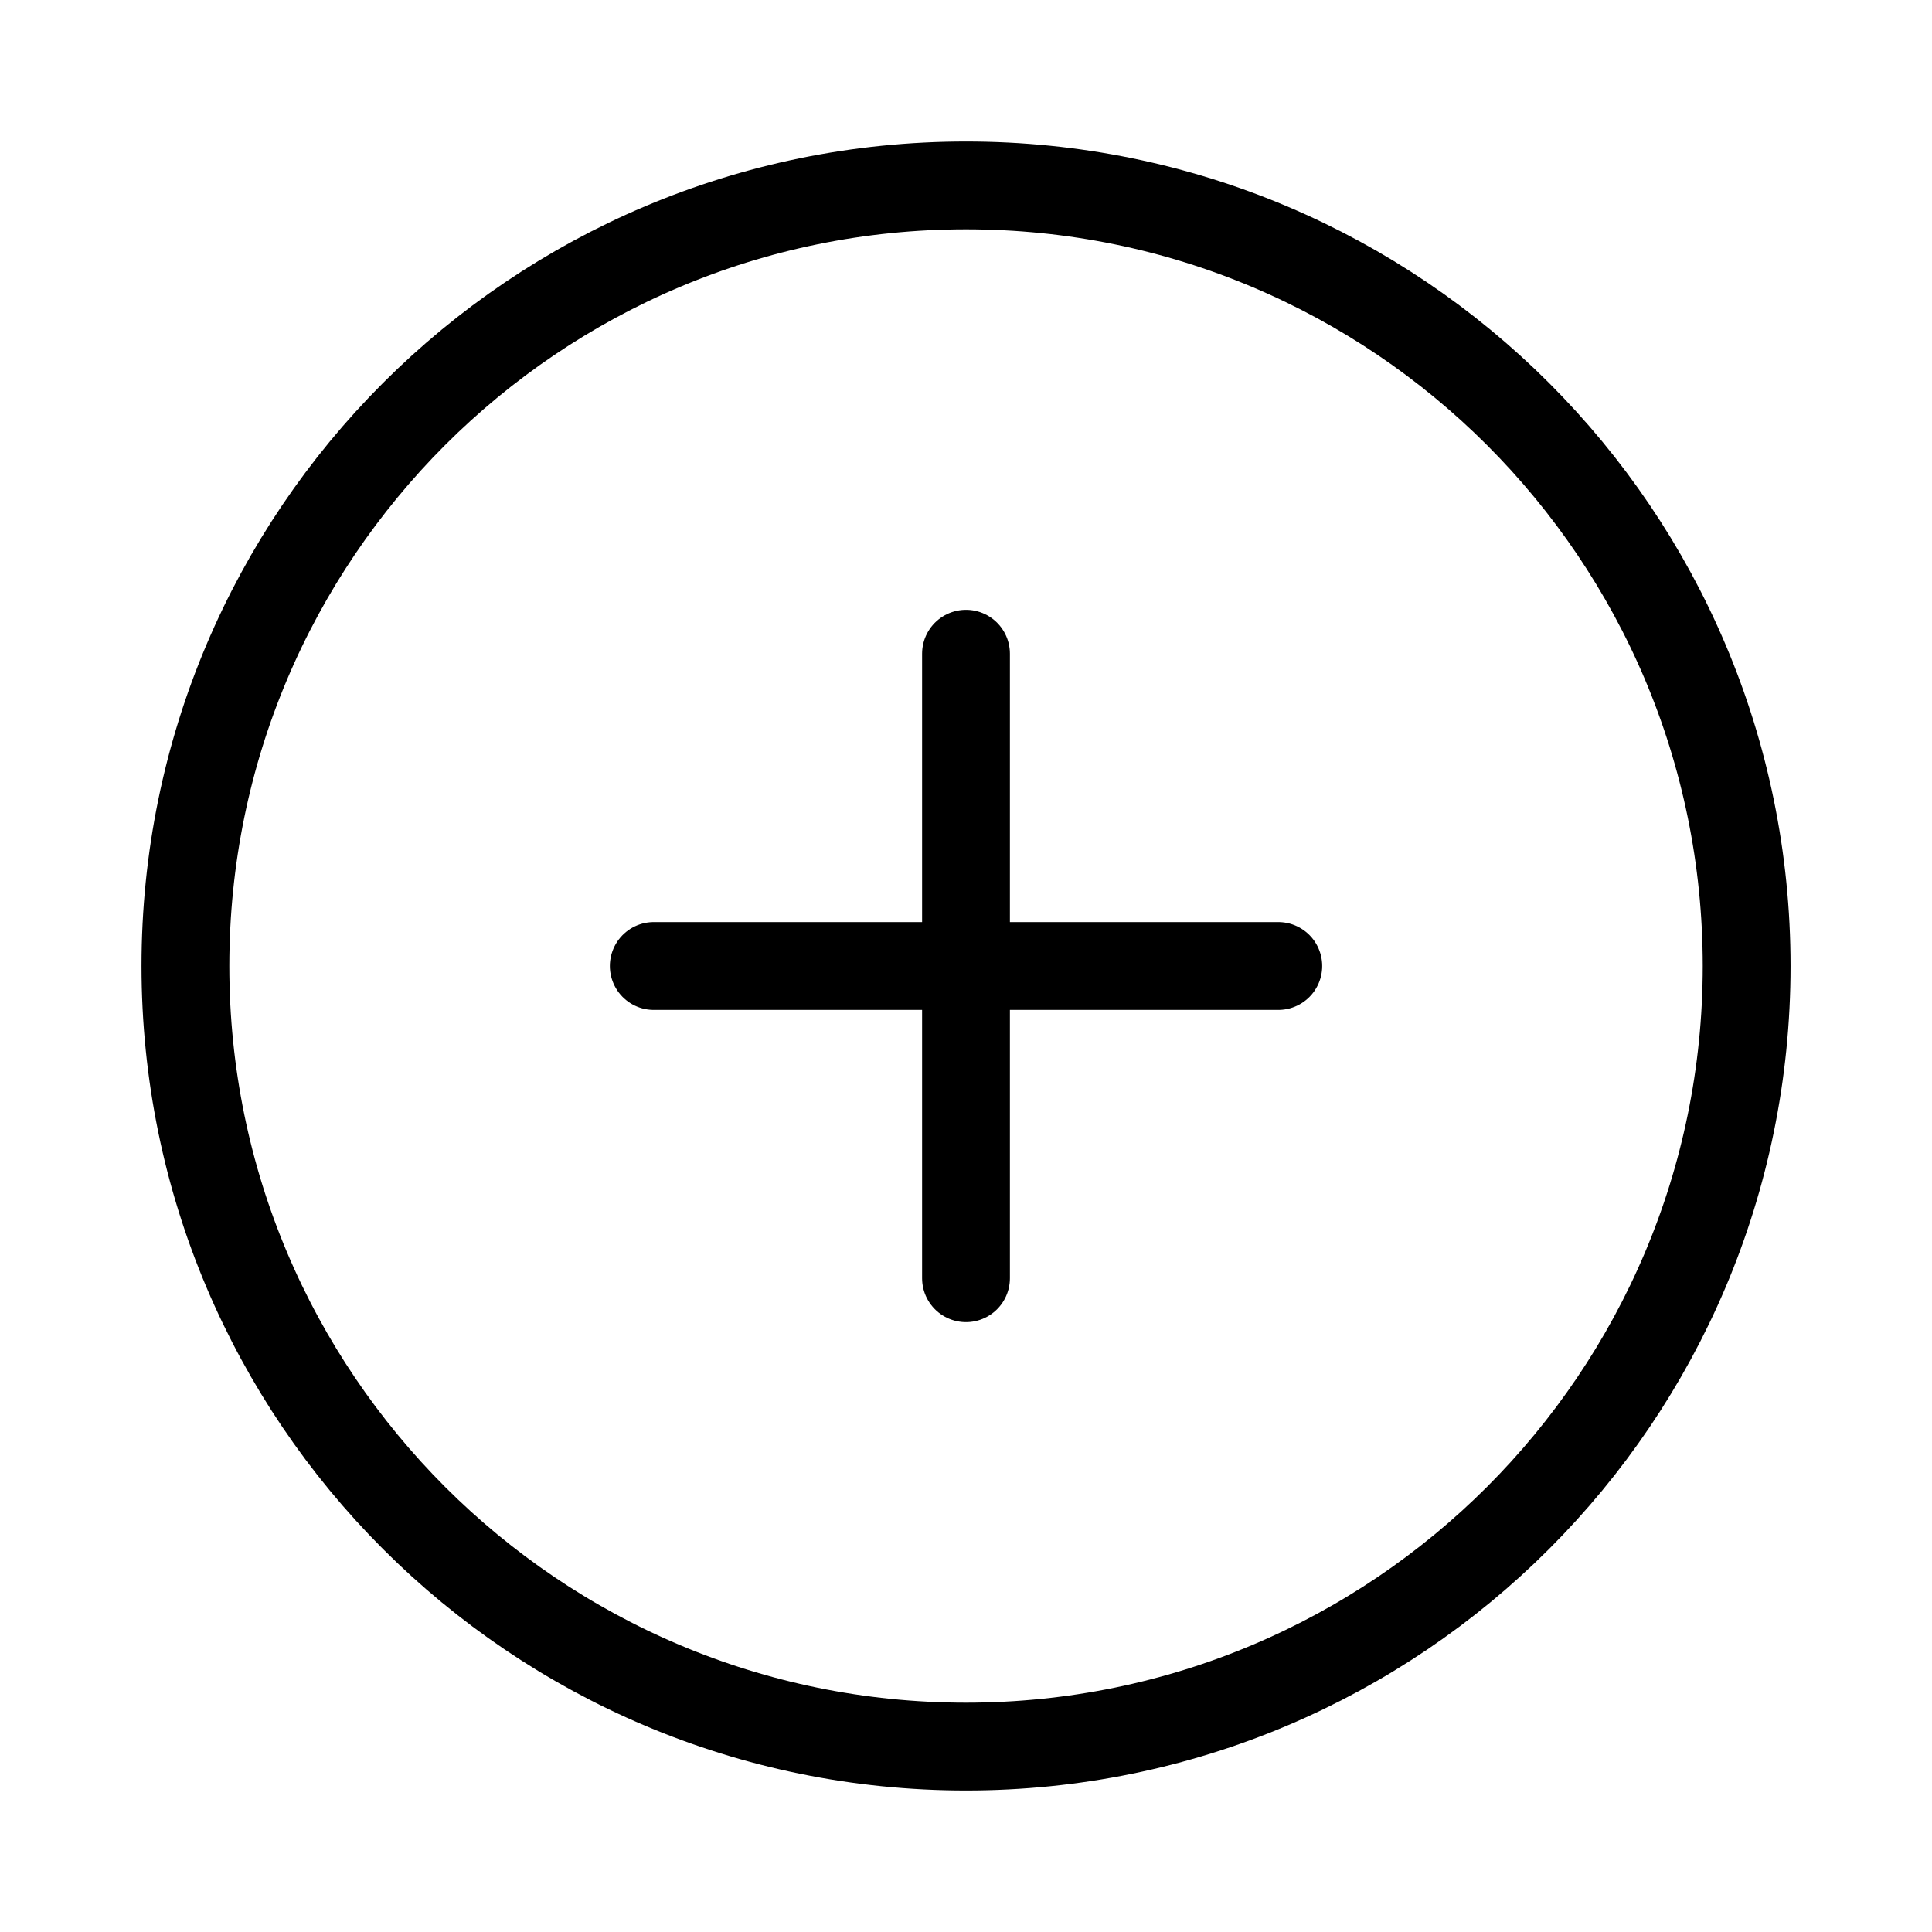 <svg width="33" height="33" viewBox="0 0 33 33" fill="none" xmlns="http://www.w3.org/2000/svg">
<g id="add-circle">
<path id="Vector" d="M29.834 16.5C29.834 9.136 23.864 3.167 16.5 3.167C9.137 3.167 3.167 9.136 3.167 16.5C3.167 23.864 9.137 29.833 16.5 29.833C23.864 29.833 29.834 23.864 29.834 16.5Z" stroke="#000000" stroke-width="1.5"/>
<path id="Vector_2" d="M16.5 11.166V21.833M21.834 16.5H11.167" stroke="#000000" stroke-width="1.5" stroke-linecap="round" stroke-linejoin="round"/>
</g>
</svg>
